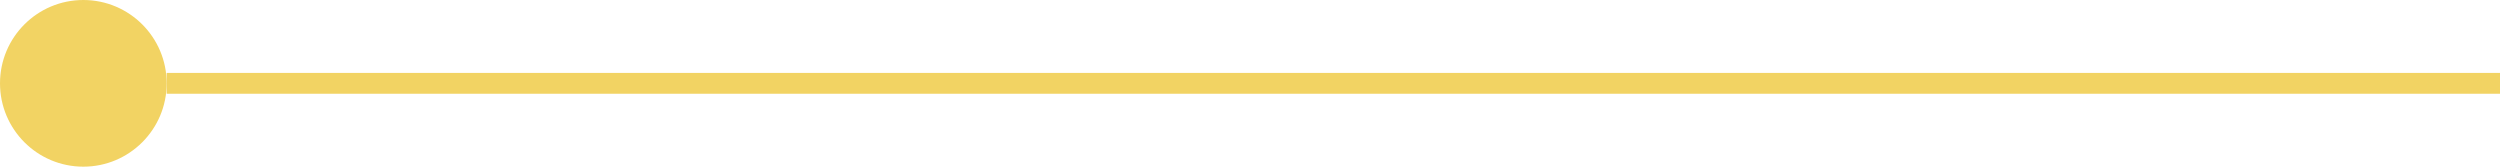<svg width="240" height="16" viewBox="0 0 240 16" version="1.1" xmlns="http://www.w3.org/2000/svg" xmlns:xlink="http://www.w3.org/1999/xlink">
<title>Group 2</title>
<desc>Created using Figma</desc>
<g id="Canvas" transform="translate(14440 17102)">
<g id="Group 2">
<g id="Rectangle 7">
<use xlink:href="#path0_fill" transform="matrix(6.12323e-17 -1 1 6.12323e-17 -14424 -17093)" fill="#F2D363"/>
</g>
<g id="Ellipse 2.1">
<use xlink:href="#path1_fill" transform="matrix(6.12323e-17 -1 1 6.12323e-17 -14440 -17086)" fill="#F2D363"/>
</g>
</g>
</g>
<defs>
<path id="path0_fill" d="M 0 0L 2 0L 2 224L 0 224L 0 0Z"/>
<path id="path1_fill" d="M 16 8C 16 12.418 12.418 16 8 16C 3.582 16 0 12.418 0 8C 0 3.582 3.582 0 8 0C 12.418 0 16 3.582 16 8Z"/>
</defs>
</svg>

